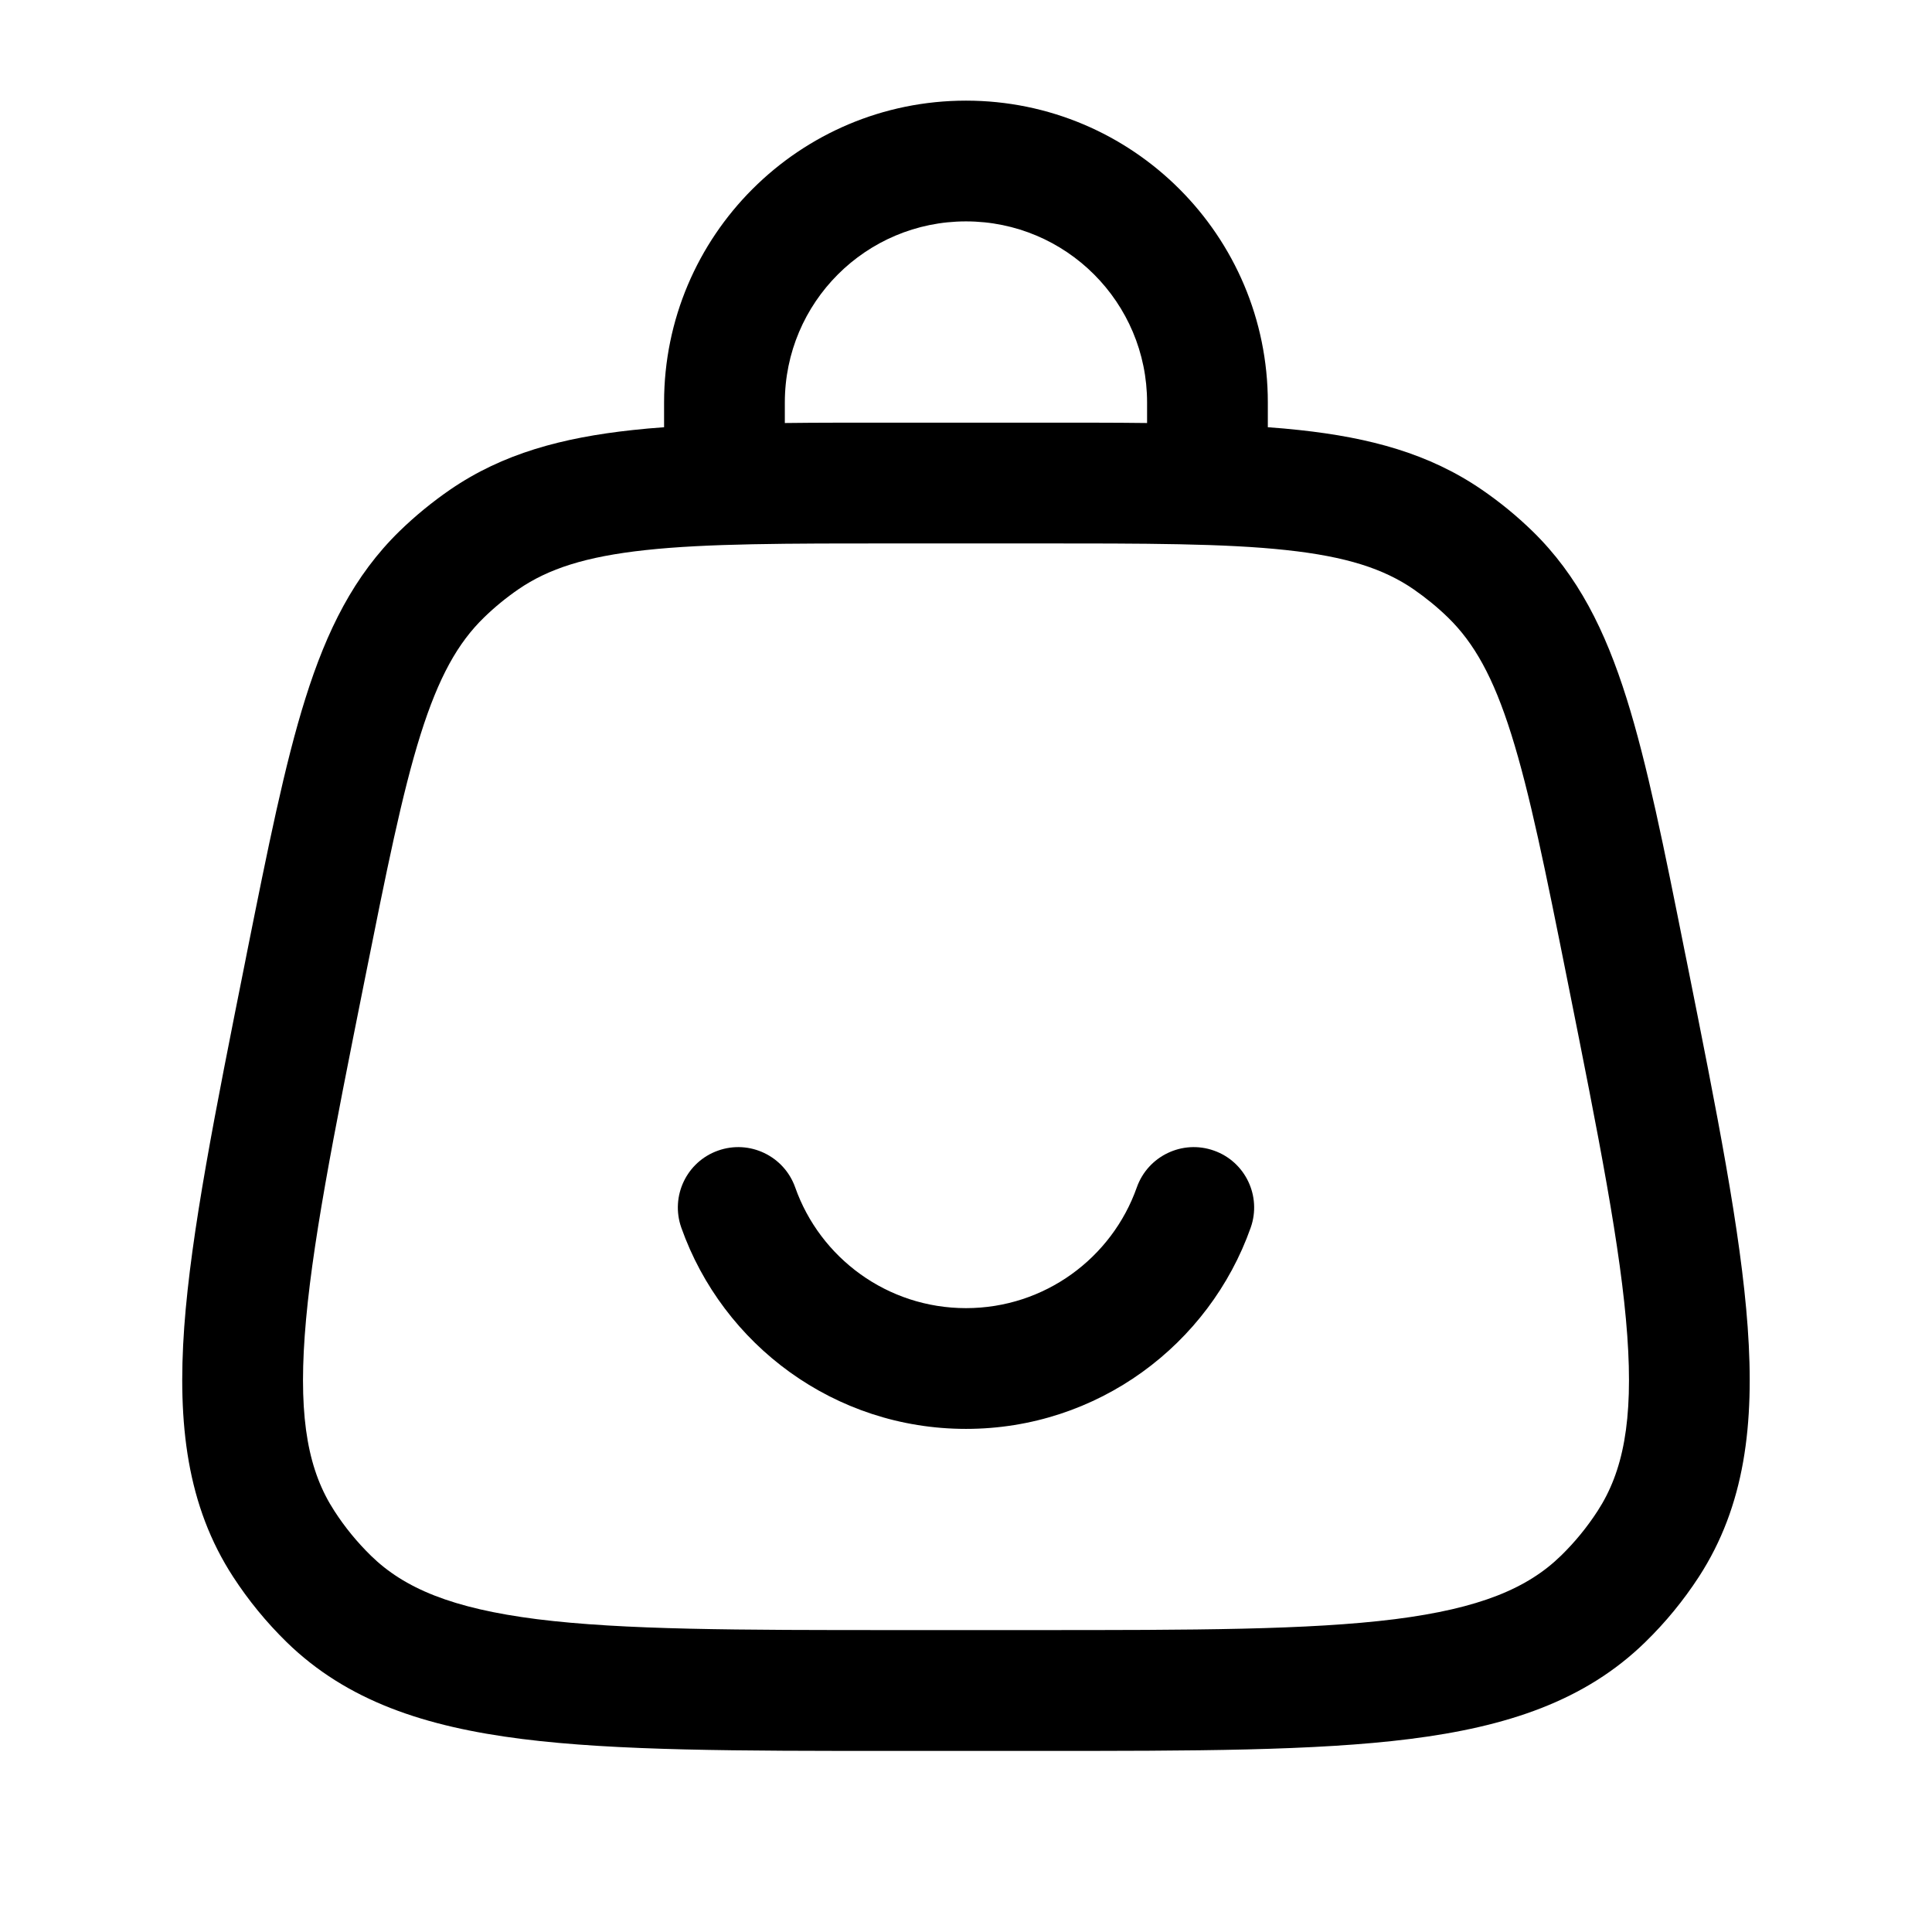 <svg width="22" height="22" viewBox="0 0 22 22" fill="none" xmlns="http://www.w3.org/2000/svg">
<path fill-rule="evenodd" clip-rule="evenodd" d="M11 2.521C9.861 2.521 8.937 3.444 8.937 4.583V4.817C9.32 4.812 9.733 4.813 10.18 4.813H11.82C12.266 4.813 12.68 4.812 13.062 4.817V4.583C13.062 3.444 12.139 2.521 11 2.521ZM14.437 4.865V4.583C14.437 2.685 12.898 1.146 11 1.146C9.101 1.146 7.562 2.685 7.562 4.583V4.865C7.439 4.874 7.319 4.884 7.204 4.897C6.399 4.984 5.725 5.165 5.127 5.575C4.922 5.716 4.729 5.874 4.55 6.048C4.031 6.554 3.721 7.179 3.478 7.952C3.242 8.702 3.051 9.655 2.811 10.853L2.794 10.94C2.449 12.667 2.177 14.027 2.098 15.11C2.019 16.217 2.13 17.149 2.655 17.956C2.83 18.225 3.034 18.474 3.263 18.698C3.952 19.371 4.843 19.663 5.944 19.802C7.022 19.938 8.409 19.938 10.17 19.938H11.83C13.59 19.938 14.977 19.938 16.055 19.802C17.156 19.663 18.048 19.371 18.736 18.698C18.966 18.474 19.17 18.225 19.345 17.956C19.869 17.149 19.981 16.217 19.901 15.11C19.823 14.027 19.551 12.667 19.206 10.941L19.188 10.853C18.949 9.655 18.758 8.702 18.522 7.952C18.279 7.179 17.969 6.554 17.45 6.048C17.271 5.874 17.078 5.716 16.872 5.575C16.274 5.165 15.601 4.984 14.796 4.897C14.68 4.884 14.561 4.874 14.437 4.865ZM7.351 6.264C6.667 6.338 6.244 6.477 5.905 6.709C5.764 6.806 5.632 6.914 5.51 7.033C5.215 7.32 4.996 7.707 4.789 8.364C4.578 9.035 4.401 9.916 4.152 11.162C3.795 12.947 3.541 14.222 3.47 15.209C3.4 16.183 3.518 16.761 3.808 17.206C3.927 17.391 4.067 17.561 4.224 17.715C4.604 18.086 5.148 18.315 6.116 18.438C7.098 18.561 8.398 18.562 10.219 18.562H11.78C13.601 18.562 14.902 18.561 15.883 18.438C16.851 18.315 17.395 18.086 17.775 17.715C17.933 17.561 18.072 17.391 18.192 17.206C18.481 16.761 18.6 16.183 18.53 15.209C18.459 14.222 18.205 12.947 17.848 11.162C17.599 9.916 17.421 9.035 17.21 8.364C17.004 7.707 16.784 7.32 16.49 7.033C16.368 6.914 16.235 6.806 16.095 6.709C15.756 6.477 15.333 6.338 14.648 6.264C13.949 6.188 13.051 6.188 11.78 6.188H10.219C8.949 6.188 8.051 6.188 7.351 6.264ZM8.177 13.102C8.535 12.975 8.928 13.163 9.055 13.521C9.338 14.323 10.103 14.896 11 14.896C11.897 14.896 12.662 14.323 12.945 13.521C13.072 13.163 13.465 12.975 13.823 13.102C14.181 13.228 14.368 13.621 14.242 13.979C13.77 15.313 12.498 16.271 11 16.271C9.502 16.271 8.23 15.313 7.758 13.979C7.632 13.621 7.819 13.228 8.177 13.102Z" fill="black"/>
</svg>
